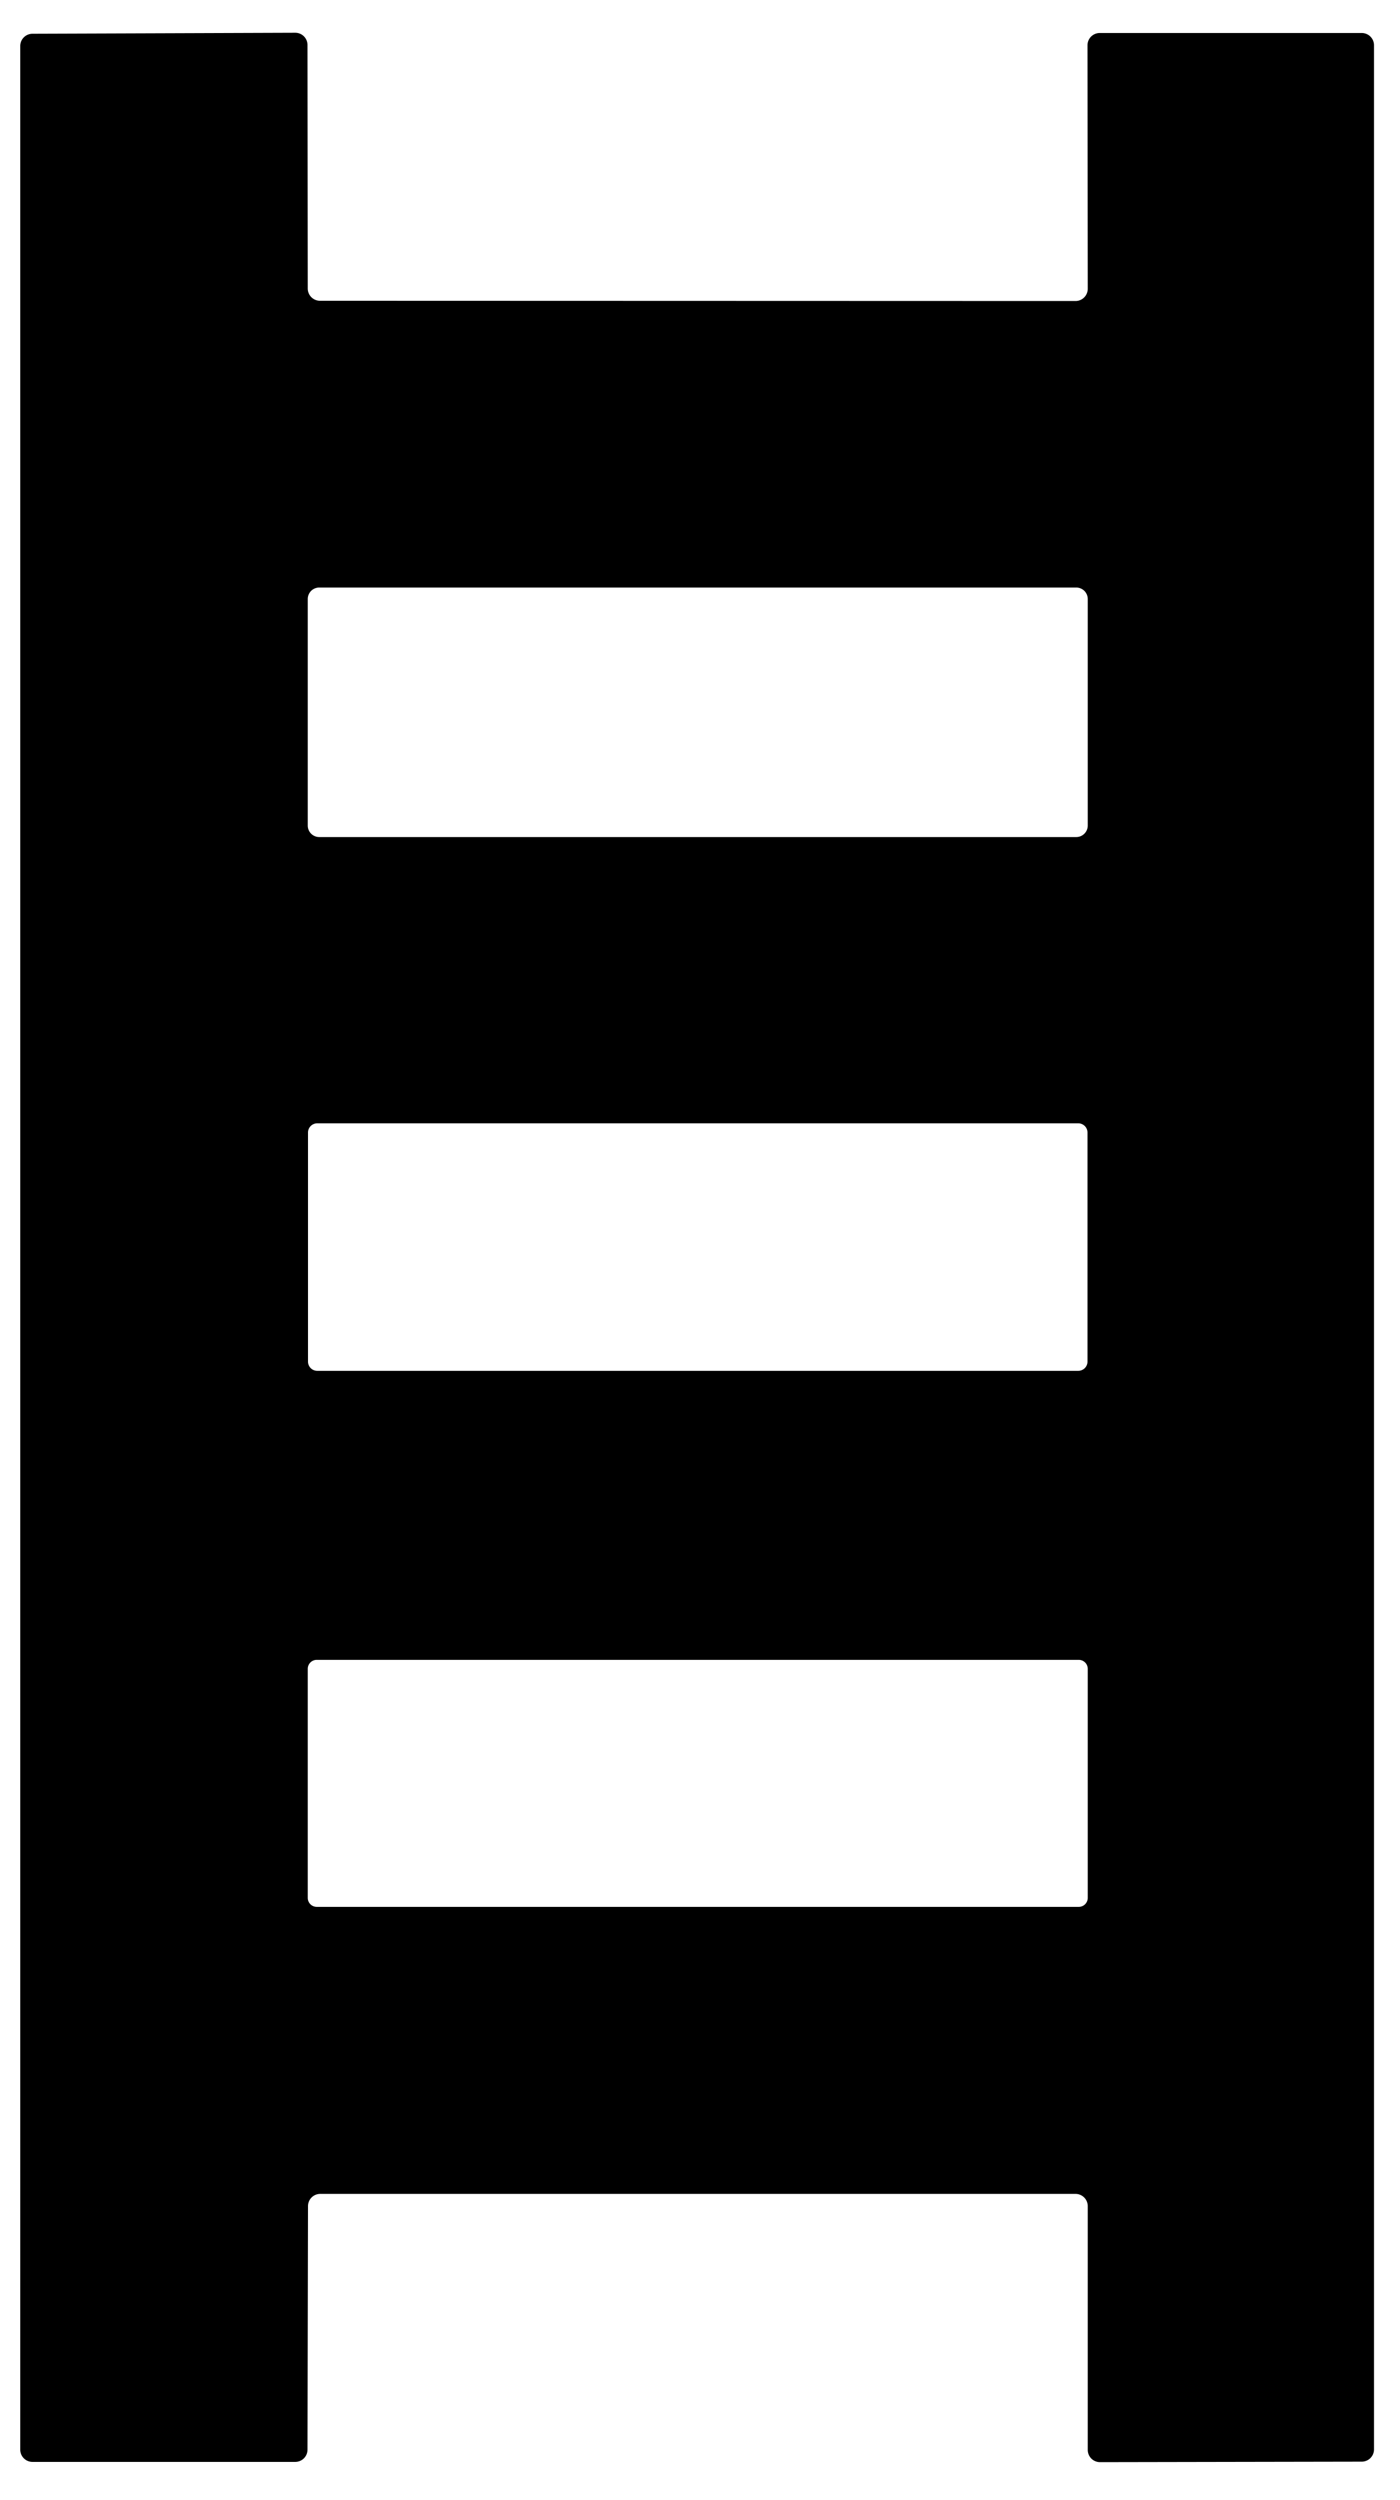 <?xml version="1.0" encoding="UTF-8" standalone="no"?>
<!DOCTYPE svg PUBLIC "-//W3C//DTD SVG 1.1//EN" "http://www.w3.org/Graphics/SVG/1.1/DTD/svg11.dtd">
<svg xmlns="http://www.w3.org/2000/svg" version="1.1" viewBox="0.00 0.00 56.00 100.00">
<path fill="#000000" d="
  M 43.02 87.75
  L 12.81 87.75
  A 0.49 0.49 0.0 0 0 12.32 88.24
  L 12.30 97.98
  A 0.49 0.49 0.0 0 1 11.81 98.47
  L 1.30 98.47
  A 0.49 0.49 0.0 0 1 0.81 97.98
  L 0.81 1.84
  A 0.49 0.49 0.0 0 1 1.30 1.35
  L 11.81 1.31
  A 0.49 0.49 0.0 0 1 12.30 1.80
  L 12.31 11.54
  A 0.49 0.49 0.0 0 0 12.80 12.03
  L 43.02 12.04
  A 0.49 0.49 0.0 0 0 43.51 11.55
  L 43.50 1.81
  A 0.49 0.49 0.0 0 1 43.99 1.32
  L 54.47 1.32
  A 0.49 0.49 0.0 0 1 54.96 1.81
  L 54.96 97.97
  A 0.49 0.49 0.0 0 1 54.47 98.46
  L 44.00 98.48
  A 0.49 0.49 0.0 0 1 43.51 97.99
  L 43.51 88.24
  A 0.49 0.49 0.0 0 0 43.02 87.75
  Z
  M 43.51 23.96
  A 0.46 0.46 0.0 0 0 43.05 23.50
  L 12.77 23.50
  A 0.46 0.46 0.0 0 0 12.31 23.96
  L 12.31 33.02
  A 0.46 0.46 0.0 0 0 12.77 33.48
  L 43.05 33.48
  A 0.46 0.46 0.0 0 0 43.51 33.02
  L 43.51 23.96
  Z
  M 43.50 45.30
  A 0.37 0.37 0.0 0 0 43.13 44.93
  L 12.69 44.93
  A 0.37 0.37 0.0 0 0 12.32 45.30
  L 12.32 54.46
  A 0.37 0.37 0.0 0 0 12.69 54.83
  L 43.13 54.83
  A 0.37 0.37 0.0 0 0 43.50 54.46
  L 43.50 45.30
  Z
  M 43.51 66.75
  A 0.36 0.36 0.0 0 0 43.15 66.39
  L 12.67 66.39
  A 0.36 0.36 0.0 0 0 12.31 66.75
  L 12.31 75.91
  A 0.36 0.36 0.0 0 0 12.67 76.27
  L 43.15 76.27
  A 0.36 0.36 0.0 0 0 43.51 75.91
  L 43.51 66.75
  Z"
/>
</svg>
